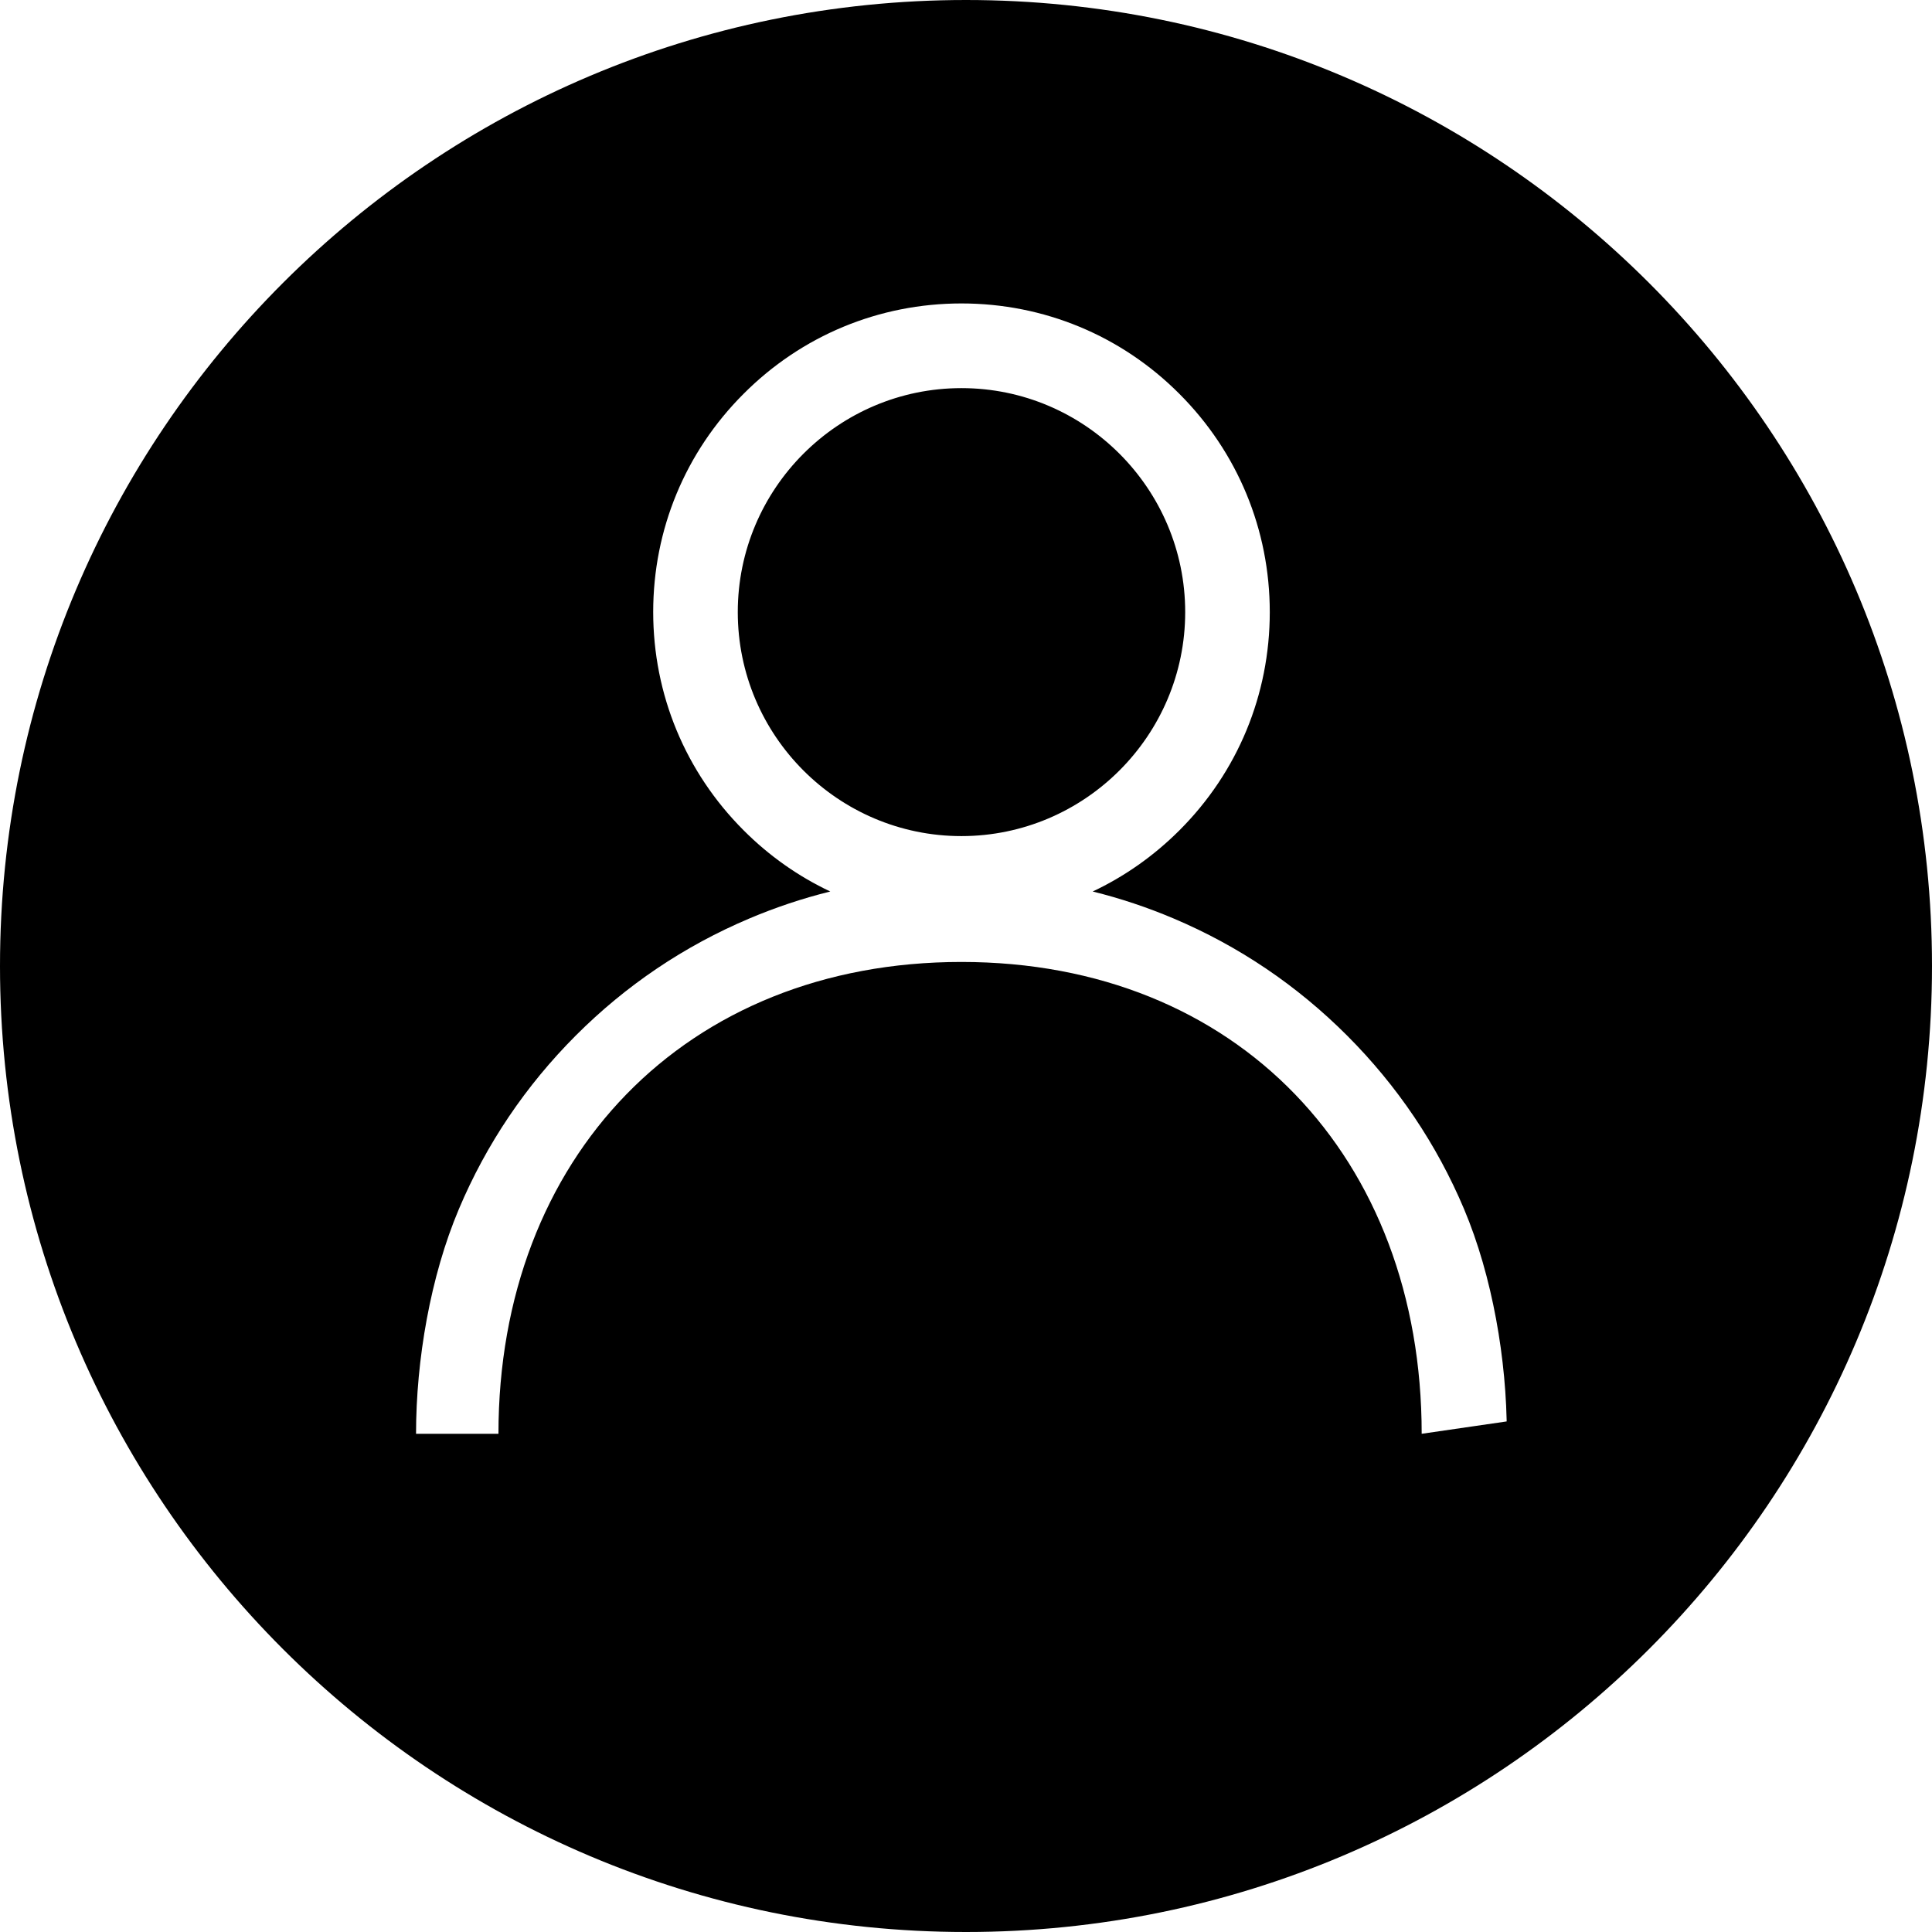 ﻿<?xml version="1.0" encoding="utf-8"?>
<svg width="64px" height="64px" viewBox="0 0 64 64" version="1.1" xmlns="http://www.w3.org/2000/svg" xmlns:xlink="http://www.w3.org/1999/xlink">
  <g fill-rule="evenodd">
    <path d="M32,64 C14.327,64 0,49.673 0,32 C0,14.327 14.327,0 32,0 C49.673,0 64,14.327 64,32 C64,49.673 49.673,64 32,64 Z M27.504,29.532 C26.59,29.758 25.694,30.057 24.819,30.428 C22.666,31.339 20.736,32.639 19.075,34.302 C17.414,35.965 16.112,37.894 15.202,40.05 C14.259,42.279 13.782,45.052 13.782,47.496 L16.512,47.496 C16.512,38.348 22.701,31.866 31.849,31.866 C40.992,31.866 47.095,38.348 47.095,47.496 L49.915,47.086 L49.915,47.496 C49.915,45.052 49.438,42.279 48.498,40.05 C47.589,37.898 46.287,35.969 44.626,34.306 C42.965,32.643 41.034,31.339 38.882,30.428 C38.007,30.057 37.111,29.758 36.197,29.532 C37.25,29.035 38.221,28.354 39.07,27.506 C41.001,25.577 42.063,23.01 42.063,20.277 C42.063,17.544 40.997,14.977 39.07,13.048 C37.143,11.114 34.576,10.052 31.85,10.052 C29.121,10.052 26.557,11.114 24.63,13.048 C22.7,14.977 21.638,17.544 21.638,20.273 C21.638,23.003 22.703,25.573 24.63,27.502 C25.478,28.353 26.45,29.035 27.504,29.532 Z M31.85,12.857 C35.934,12.857 39.261,16.188 39.261,20.277 C39.261,24.366 35.934,27.694 31.85,27.697 C27.764,27.697 24.44,24.369 24.44,20.277 C24.44,16.185 27.764,12.857 31.85,12.857 Z" fill-rule="nonzero"></path>
  </g>
</svg>